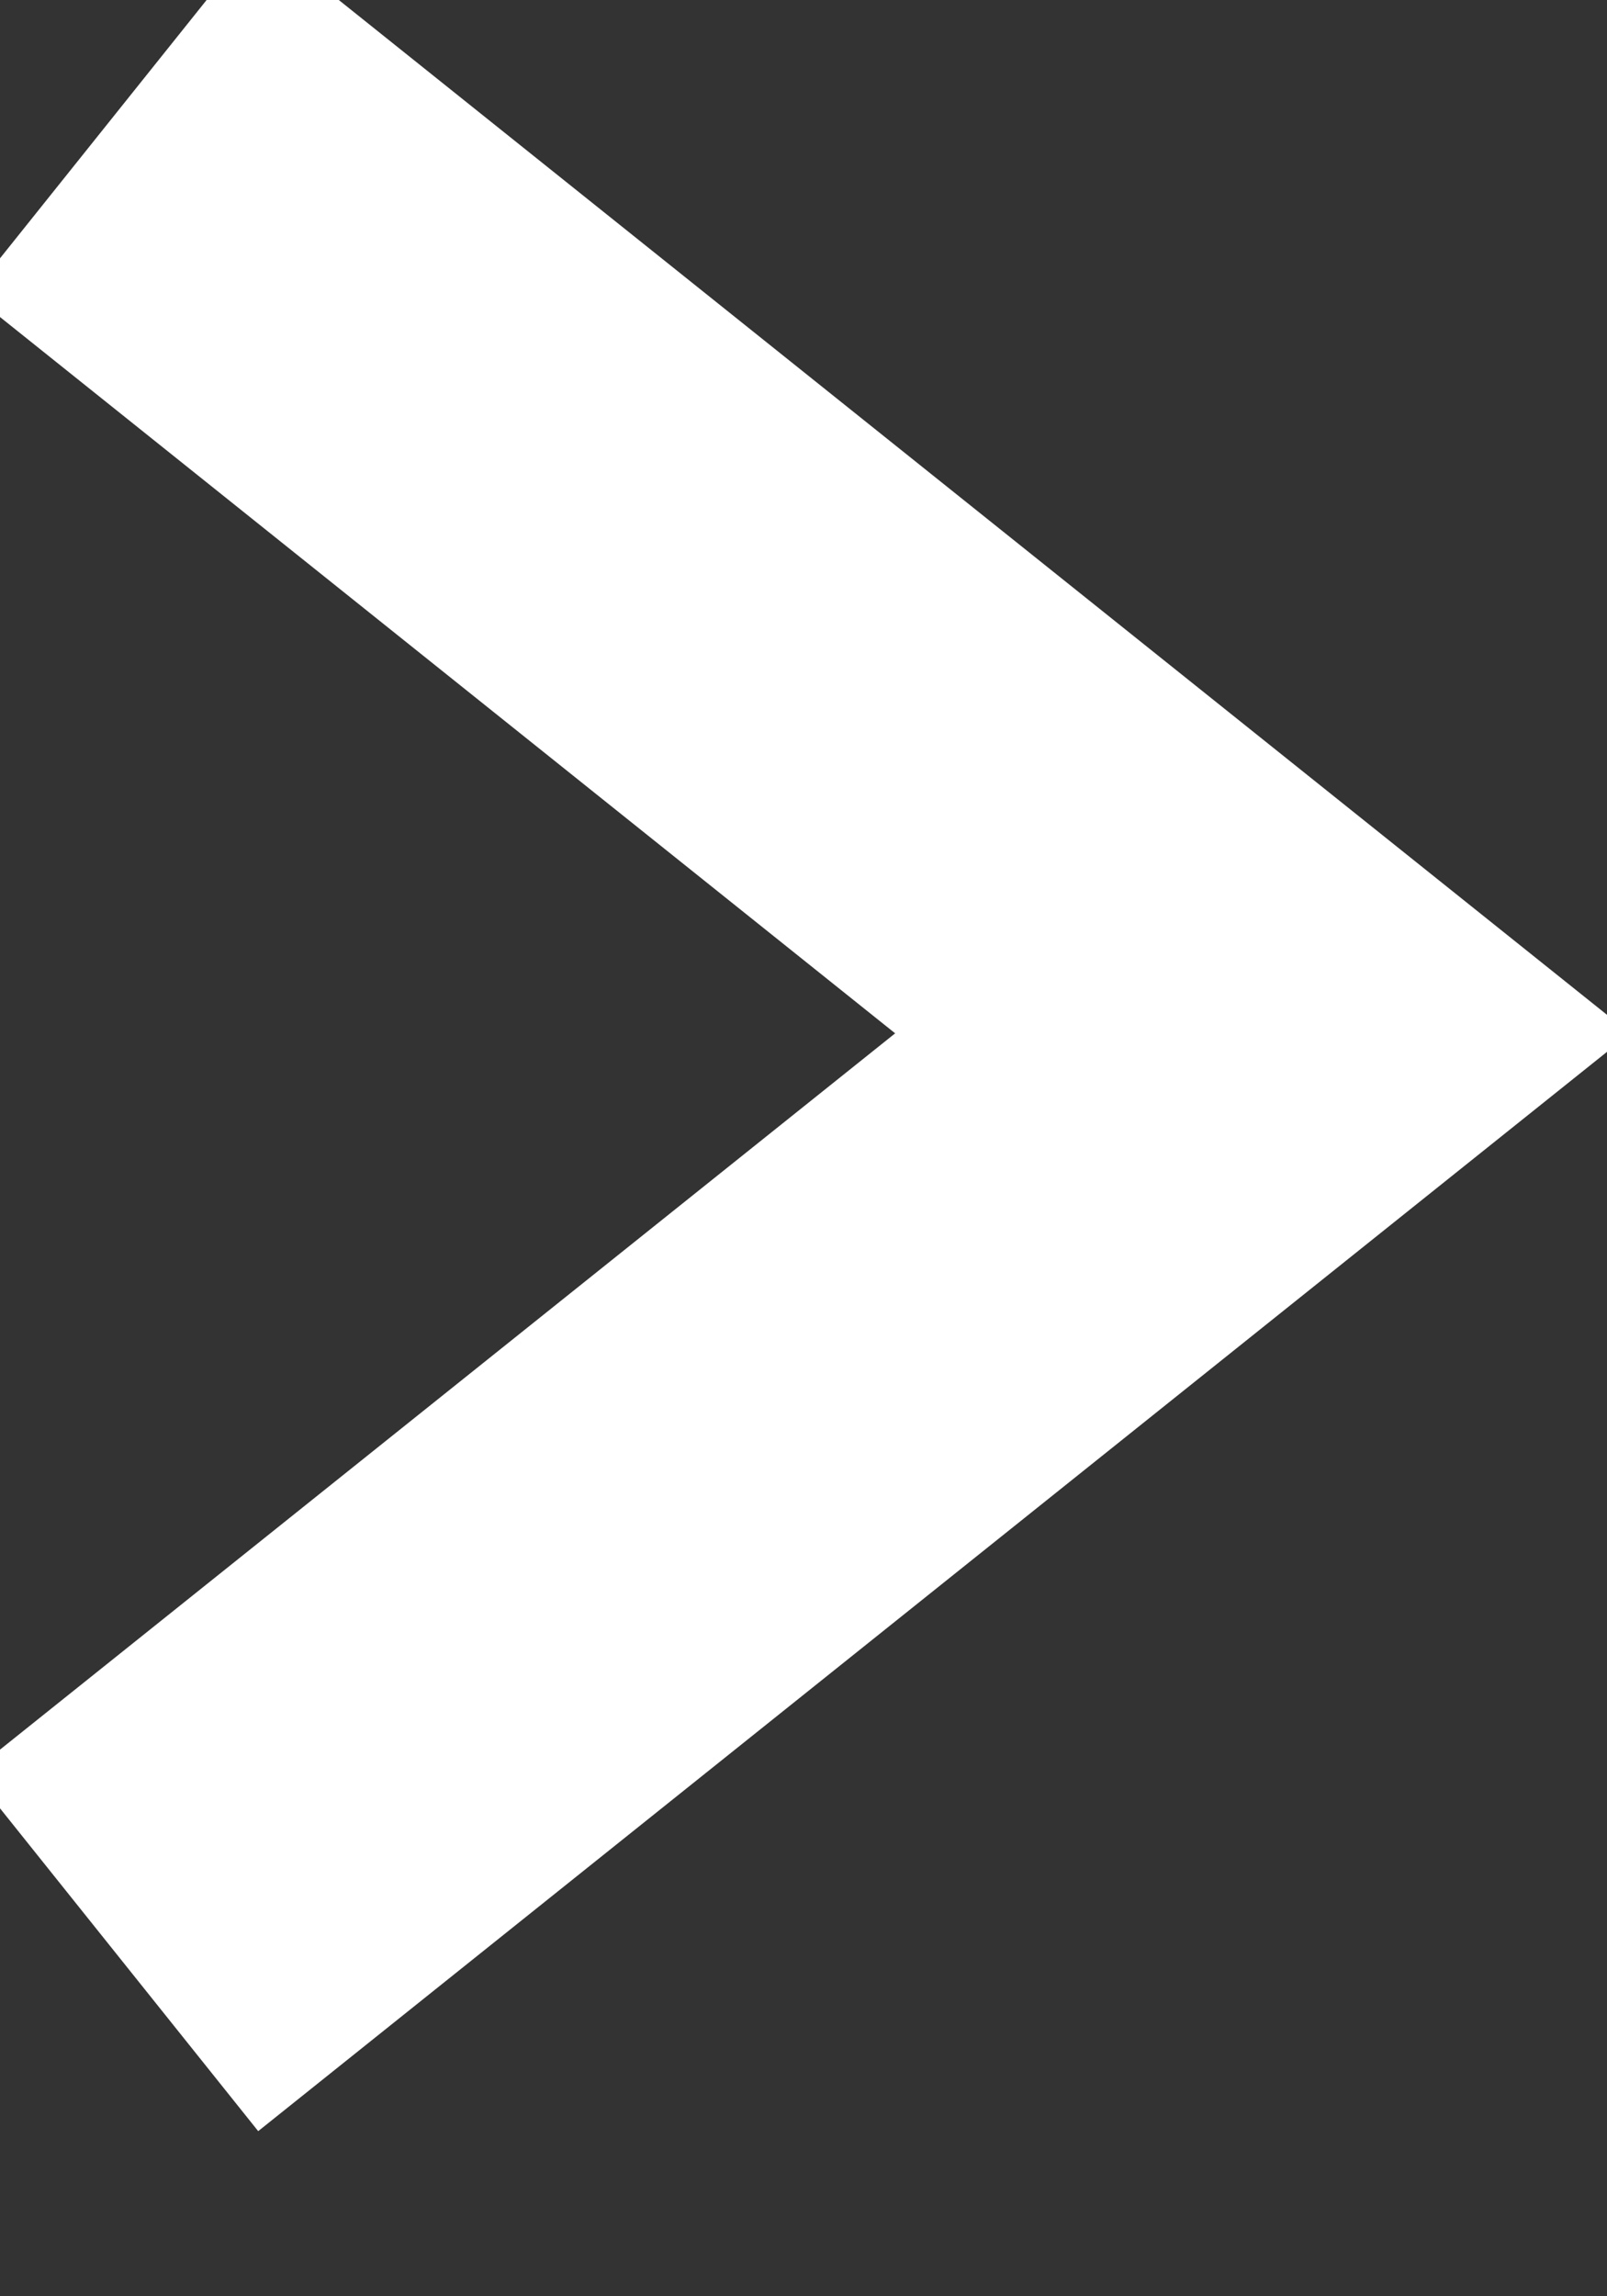 <!DOCTYPE svg PUBLIC "-//W3C//DTD SVG 1.1//EN" "http://www.w3.org/Graphics/SVG/1.1/DTD/svg11.dtd">
<svg xmlns="http://www.w3.org/2000/svg" xmlns:xlink="http://www.w3.org/1999/xlink" width="7px" height="10px" version="1.1" content="&lt;mxfile userAgent=&quot;Mozilla/5.0 (Windows NT 10.0; Win64; x64) AppleWebKit/537.36 (KHTML, like Gecko) Chrome/67.0.34.87 Safari/537.36&quot; version=&quot;8.8.5&quot; editor=&quot;www.draw.io&quot; type=&quot;device&quot;&gt;&lt;diagram id=&quot;a6fa86a7-ea9f-0ab0-0376-e0cc80f1b040&quot; name=&quot;Page-1&quot;&gt;jZNfb4MgEMA/ja+NSrp2j6trt4ctWdKHPVM5lRQ4g7TVffqhIOqaJuOBcL/7w3F3RCST7ZumdfWJDESUxqyNyGuUpmlM7N6DzoFkvXGg1Jw5FE/gyH/A2430whk0njlkEIXh9RLmqBTkZsGo1nhbmhUo2ALUtIQ7cMypuKffnJnK0W26mfg78LIab06enp3mRPNzqfGi/H0KFTiNpGMY/8amogxvM0T2Eck0onEn2WYg+qouK3Z4oA0pa1DmPw6pc7hScfGv9nmZbixDZaSwpyQiuytow22BPugJxBc23HBUVndCY1BaA9ErduH5GQrUQxRSDGsW40Xwsvc1WFsa6hBbgdGmAuaFxmg8hwakzrbuc5Nt2c/dimOzWUne5CuJGoLL7PLDsKxmyCqELrgQo9XQI7KzERm3tfuDC1TGD2i69fIsfjwsy3017ROhfdiRJPTZ/hxACUZ31iR8G+fRLcXbNIFrR6rZ7G391PuJL0PUqfX24Ls/itOUDbrZJyb7Xw==&lt;/diagram&gt;&lt;/mxfile&gt;"><rect width="100%" height="100%" fill="#333333" stroke="none"/><defs/><g transform="translate(0.5,0.5)"><path d="M 0 0 L 5 4 L 0 8" fill="none" stroke="#ffffff" stroke-width="2" stroke-miterlimit="10" pointer-events="none"/></g></svg>